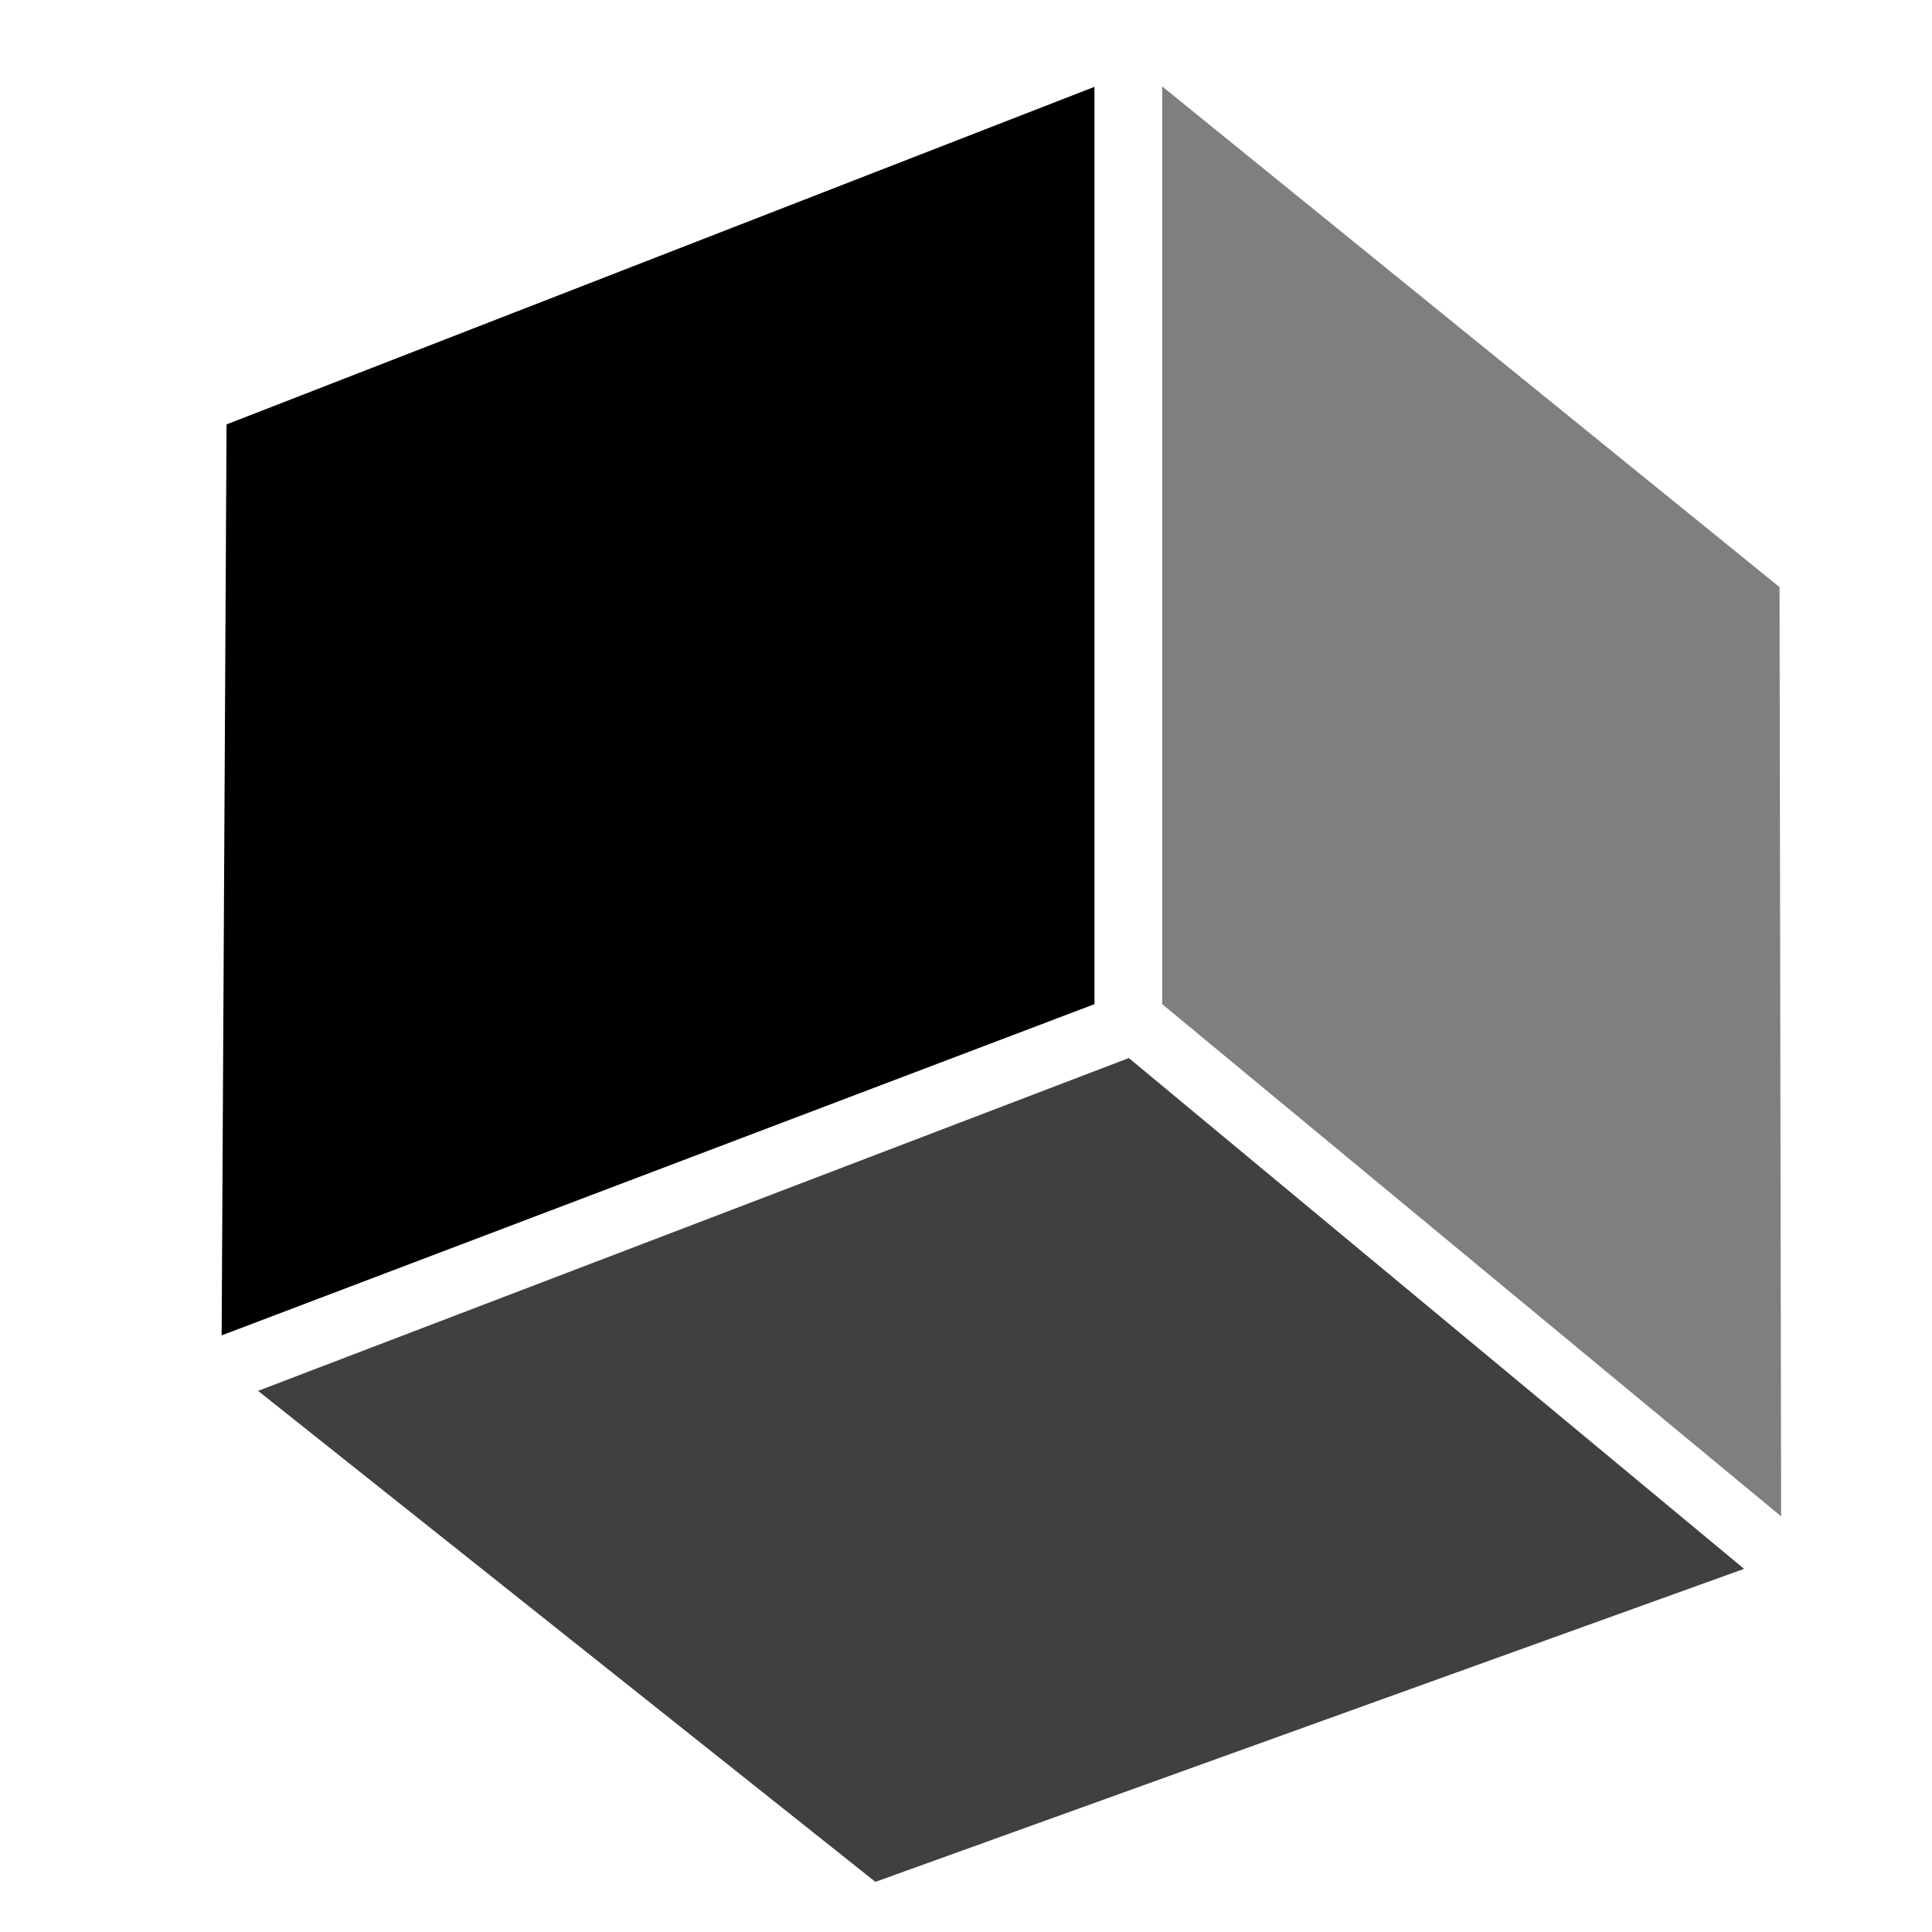 <?xml version='1.0' encoding='UTF-8'?>
<!-- Created with Inkscape (http://www.inkscape.org/) and export_objects.py -->
<svg xmlns:cc="http://creativecommons.org/ns#" xmlns:dc="http://purl.org/dc/elements/1.1/" xmlns:inkscape="http://www.inkscape.org/namespaces/inkscape" xmlns:rdf="http://www.w3.org/1999/02/22-rdf-syntax-ns#" xmlns:sodipodi="http://sodipodi.sourceforge.net/DTD/sodipodi-0.dtd" xmlns:xlink="http://www.w3.org/1999/xlink" xmlns="http://www.w3.org/2000/svg" version="1.1" id="svg1" width="16" height="16" viewBox="0 0 16 16" sodipodi:docname="draw-cuboid-symbolic.svg"><sodipodi:namedview objecttolerance="10" gridtolerance="10" guidetolerance="10" id="namedview" showgrid="true" inkscape:zoom="0.6002936" inkscape:cx="732.67439" inkscape:cy="-567.94603" inkscape:window-width="1920" inkscape:window-height="1016" inkscape:window-x="0" inkscape:window-y="27" inkscape:window-maximized="1" inkscape:current-layer="layer1">
    <inkscape:grid type="xygrid" id="grid"/>
  </sodipodi:namedview>
  <g
     transform="matrix(0.667,0,0,0.692,-272,-429.81)"
     inkscape:label="00219"
     id="draw-cuboid">
    <path
       id="rect4344"
       d="m 408,621.247 h 24 v 23.126 h -24 z"
       style="opacity:0;fill:none" />
    <path
       id="path4628"
       style="opacity:1"
       d="m 410.548,637.094 10.837,-3.964 v -10.978 l -10.776,4.04 z"/>
    <path
       id="path4630"
       style="opacity:0.75"
       d="m 411,637.758 10.812,-3.983 7.639,6.113 -10.786,3.746 z"/>
    <path
       id="path4633"
       style="opacity:0.5"
       d="m 422.226,633.13 7.685,6.13 -0.02,-11.121 -7.665,-5.992 z"/>
  </g>
</svg>
